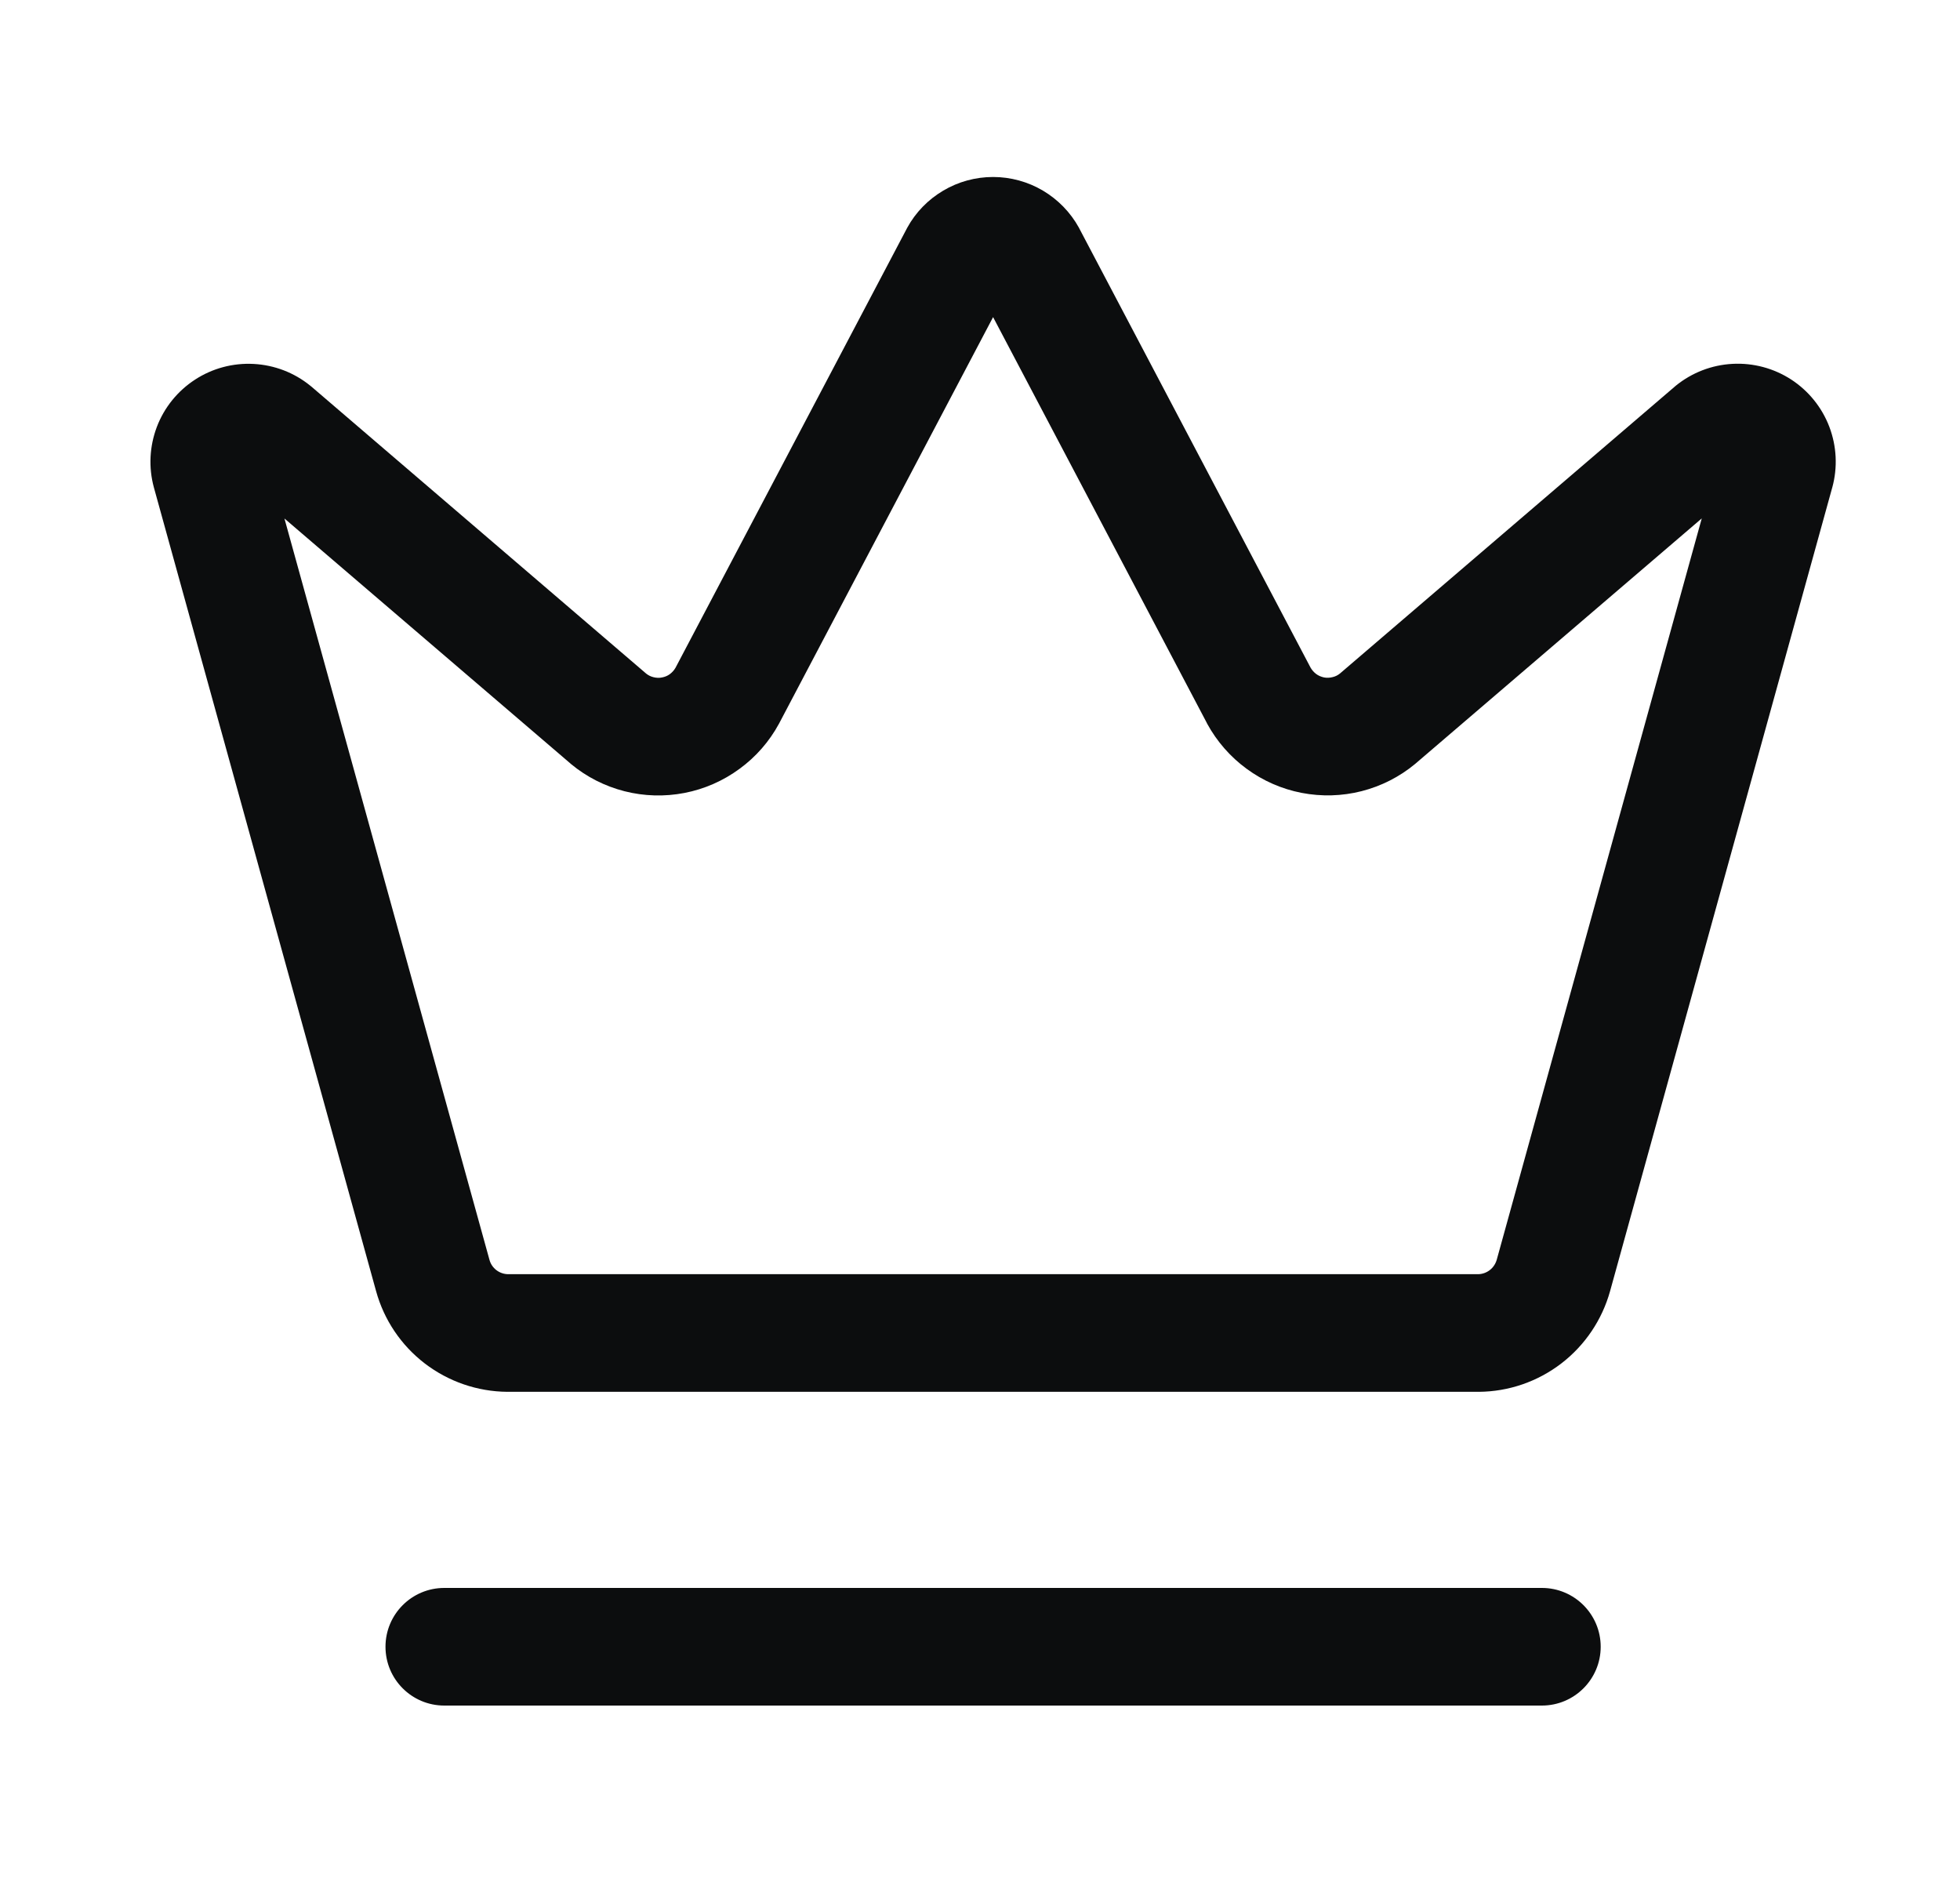 <svg width="25" height="24" viewBox="0 0 25 24" fill="none" xmlns="http://www.w3.org/2000/svg">
<path fill-rule="evenodd" clip-rule="evenodd" d="M12.031 2.431C12.223 2.317 12.443 2.257 12.667 2.257C12.89 2.257 13.11 2.317 13.303 2.431C13.495 2.545 13.654 2.708 13.762 2.904L13.768 2.916L16.717 8.515C16.735 8.546 16.759 8.573 16.788 8.595C16.817 8.617 16.852 8.631 16.888 8.639C16.924 8.646 16.962 8.644 16.997 8.635C17.032 8.627 17.064 8.611 17.091 8.589L21.362 4.93L21.376 4.918C21.582 4.751 21.834 4.654 22.099 4.64C22.363 4.626 22.625 4.696 22.847 4.84C23.068 4.984 23.239 5.195 23.333 5.442C23.427 5.689 23.441 5.96 23.371 6.216L23.37 6.219L20.537 16.464C20.537 16.465 20.537 16.464 20.537 16.464C20.435 16.831 20.217 17.155 19.915 17.387C19.613 17.619 19.244 17.746 18.864 17.749L18.858 17.749H6.471C6.09 17.746 5.721 17.619 5.419 17.388C5.116 17.156 4.898 16.832 4.797 16.465L1.963 6.217C1.893 5.961 1.907 5.691 2.001 5.443C2.095 5.196 2.266 4.985 2.488 4.841C2.709 4.697 2.971 4.627 3.235 4.641C3.5 4.655 3.753 4.752 3.958 4.919L3.973 4.931L8.242 8.59C8.269 8.612 8.302 8.628 8.336 8.636C8.372 8.645 8.409 8.647 8.445 8.639C8.481 8.632 8.516 8.618 8.545 8.596C8.574 8.574 8.598 8.547 8.616 8.516L11.572 2.904C11.679 2.708 11.838 2.545 12.031 2.431ZM12.667 4.044L15.393 9.219L15.397 9.228C15.521 9.455 15.693 9.652 15.901 9.804C16.109 9.957 16.349 10.062 16.602 10.111C16.856 10.16 17.117 10.153 17.368 10.089C17.618 10.025 17.851 9.907 18.05 9.742L21.706 6.611L19.091 16.065C19.076 16.117 19.045 16.164 19.002 16.197C18.959 16.23 18.907 16.248 18.854 16.249H6.48C6.426 16.248 6.374 16.23 6.331 16.197C6.288 16.164 6.257 16.118 6.243 16.065L3.628 6.612L7.273 9.734L7.283 9.743C7.482 9.908 7.715 10.026 7.965 10.09C8.216 10.154 8.477 10.161 8.731 10.112C8.984 10.063 9.224 9.958 9.432 9.805C9.641 9.653 9.813 9.456 9.936 9.229L12.667 4.044ZM4.917 21C4.917 20.586 5.252 20.25 5.667 20.25H19.667C20.081 20.25 20.417 20.586 20.417 21C20.417 21.414 20.081 21.75 19.667 21.75H5.667C5.252 21.75 4.917 21.414 4.917 21Z" fill="#0C0D0E"/>
</svg>
